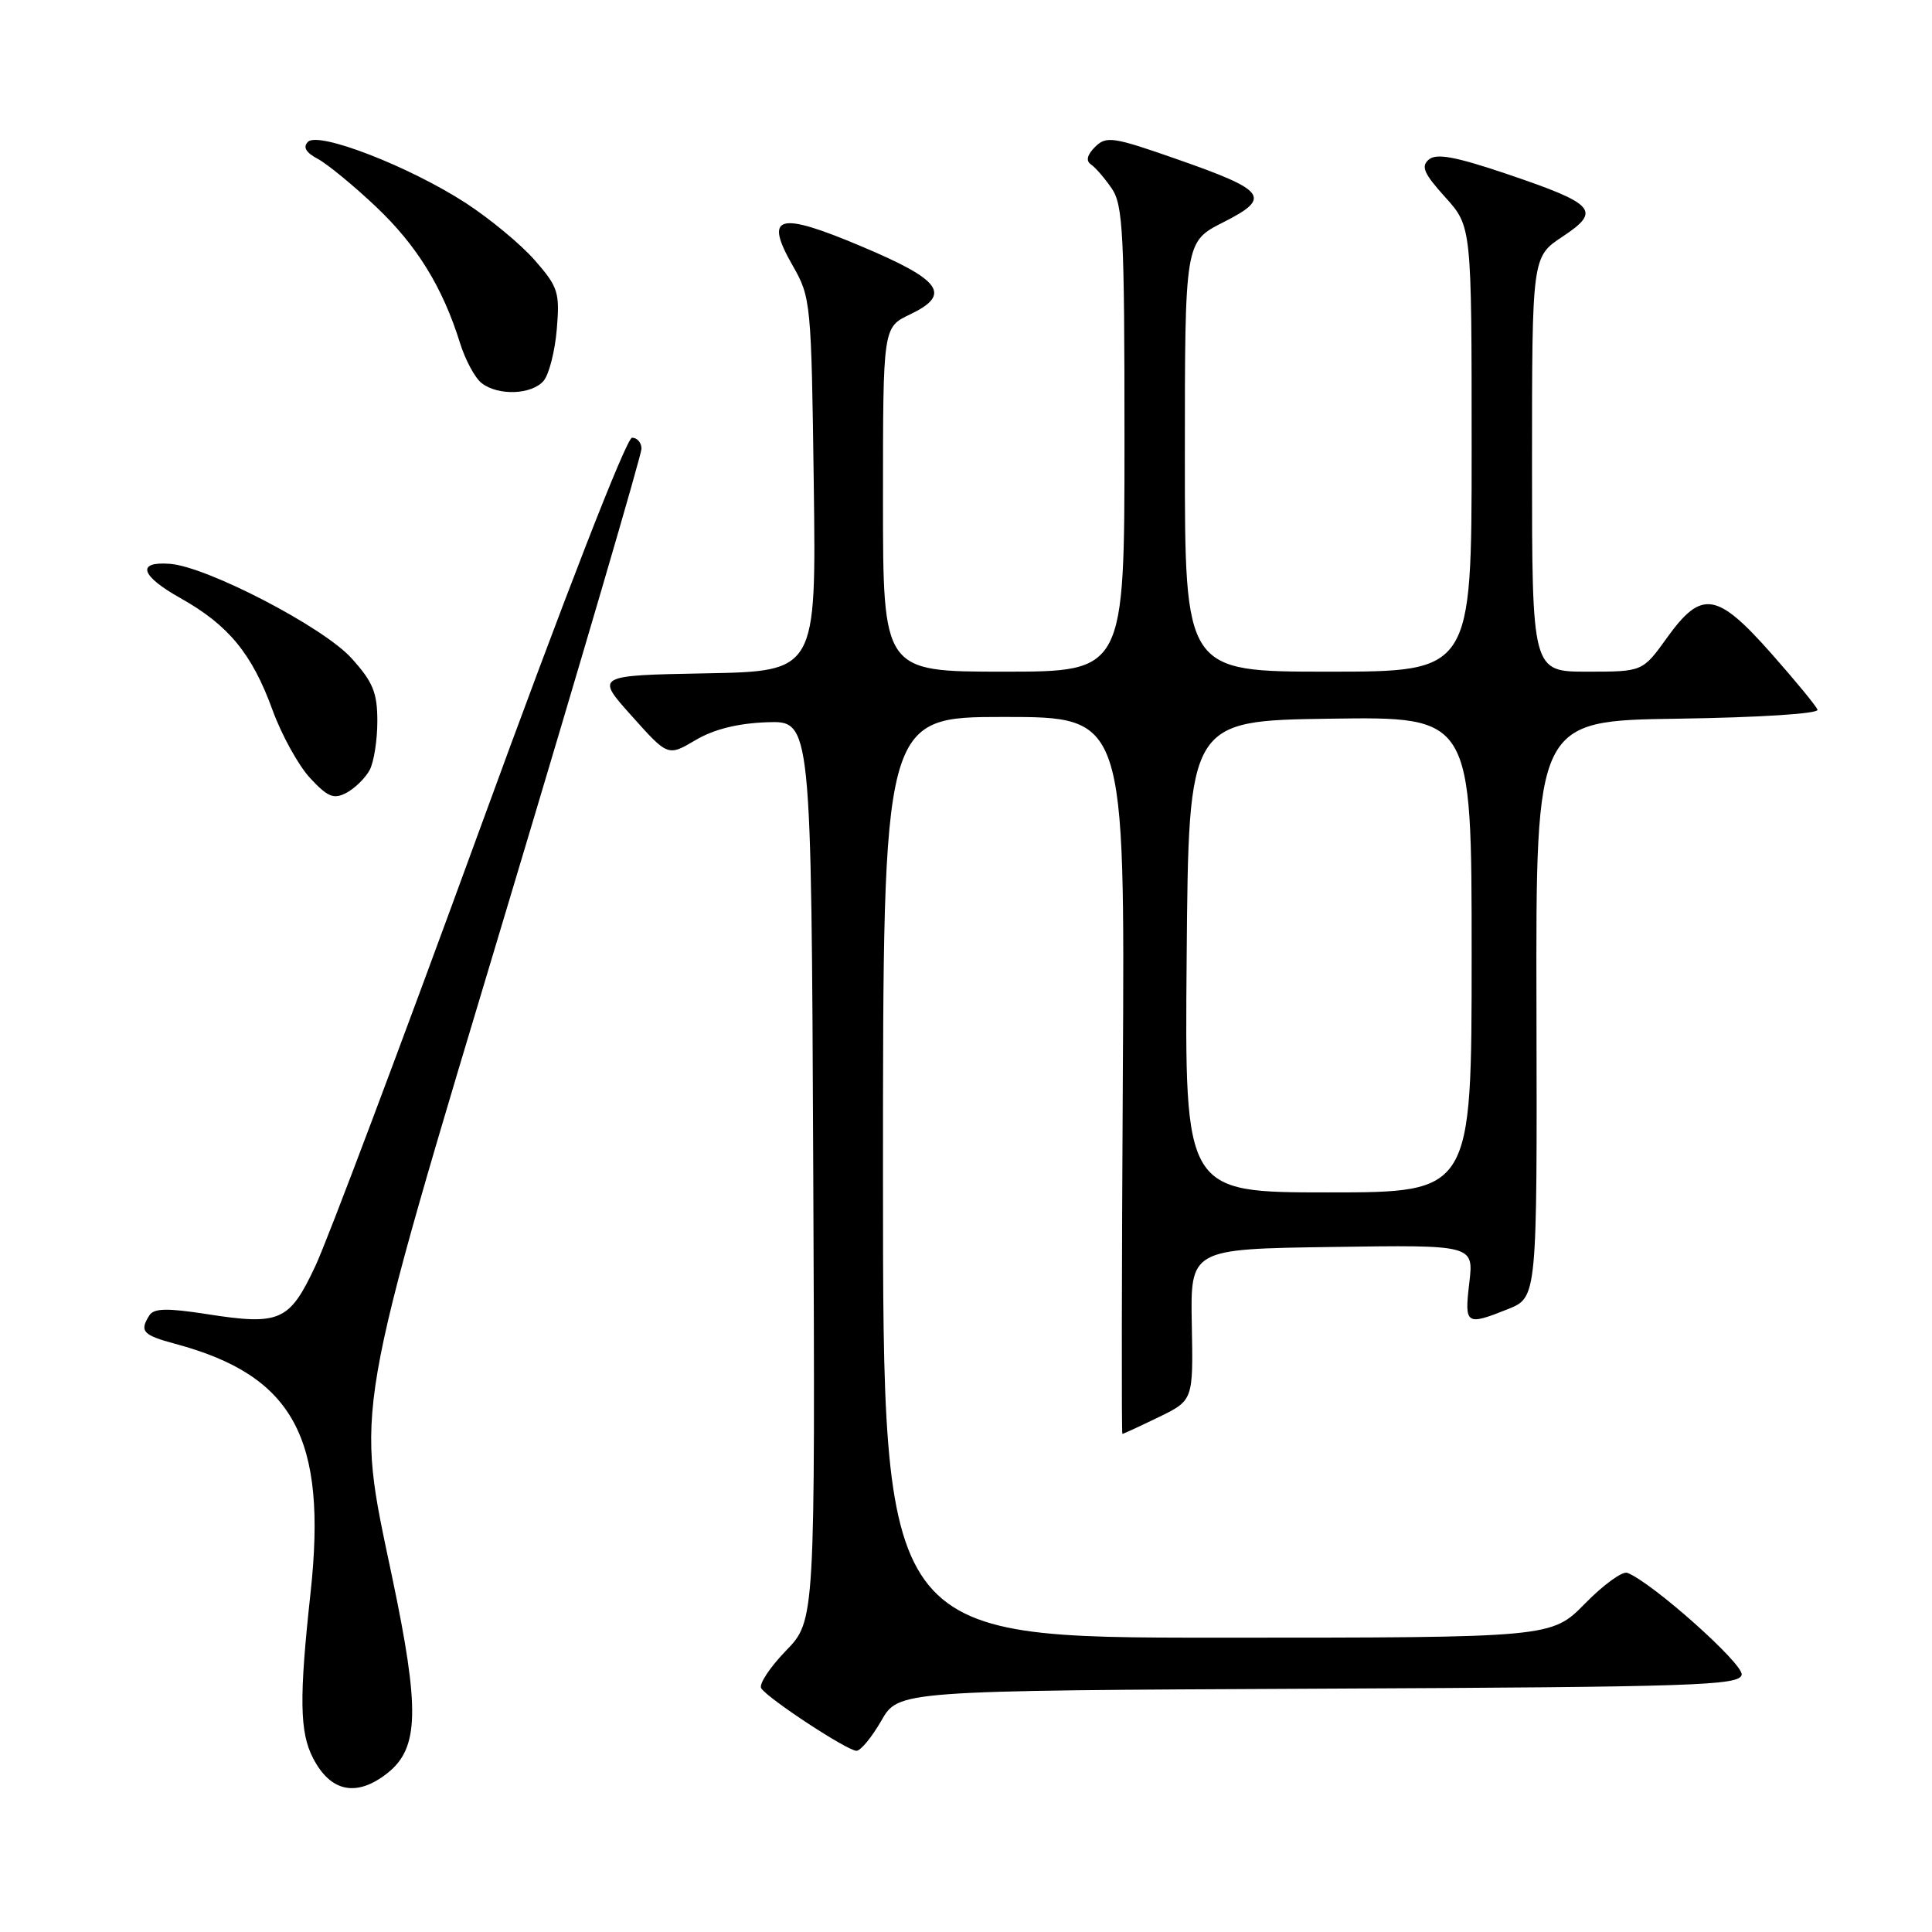 <?xml version="1.0" encoding="UTF-8" standalone="no"?>
<!DOCTYPE svg PUBLIC "-//W3C//DTD SVG 1.1//EN" "http://www.w3.org/Graphics/SVG/1.1/DTD/svg11.dtd" >
<svg xmlns="http://www.w3.org/2000/svg" xmlns:xlink="http://www.w3.org/1999/xlink" version="1.1" viewBox="0 0 256 256">
 <g >
 <path fill="currentColor"
d=" M 51.31 234.97 C 55.53 231.65 55.66 226.57 51.97 209.01 C 47.11 185.86 46.59 188.86 67.35 119.71 C 77.06 87.38 85.00 60.26 85.00 59.46 C 85.00 58.66 84.44 58.00 83.75 58.00 C 83.01 58.00 74.80 79.11 63.62 109.75 C 53.23 138.21 43.41 164.31 41.79 167.75 C 38.34 175.10 37.11 175.64 27.36 174.12 C 22.16 173.31 20.40 173.35 19.80 174.28 C 18.45 176.41 18.90 176.90 23.24 178.07 C 38.91 182.28 43.38 190.52 41.15 211.05 C 39.63 224.98 39.70 229.52 41.48 232.96 C 43.80 237.46 47.25 238.16 51.31 234.97 Z  M 116.78 228.00 C 119.05 224.02 119.05 224.02 174.76 223.76 C 224.74 223.53 230.50 223.34 230.78 221.91 C 231.05 220.49 218.91 209.67 215.63 208.41 C 214.98 208.16 212.46 209.99 210.02 212.48 C 205.58 217.00 205.58 217.00 161.29 217.00 C 117.00 217.00 117.00 217.00 117.00 156.00 C 117.00 95.00 117.00 95.00 133.03 95.00 C 149.06 95.00 149.06 95.00 148.78 142.50 C 148.63 168.63 148.60 190.00 148.72 190.00 C 148.85 190.00 151.01 189.00 153.53 187.78 C 158.11 185.55 158.11 185.55 157.92 175.53 C 157.73 165.50 157.73 165.50 176.51 165.23 C 195.28 164.95 195.28 164.95 194.69 169.98 C 194.03 175.55 194.24 175.69 199.82 173.46 C 203.68 171.91 203.68 171.91 203.59 133.71 C 203.50 95.50 203.50 95.50 222.33 95.23 C 233.10 95.07 241.01 94.57 240.83 94.04 C 240.65 93.54 237.88 90.18 234.69 86.57 C 227.48 78.43 225.47 78.13 220.89 84.50 C 217.66 89.00 217.66 89.00 210.33 89.00 C 203.00 89.00 203.00 89.00 203.00 61.51 C 203.00 34.03 203.00 34.03 207.05 31.35 C 212.23 27.92 211.43 27.03 199.57 23.02 C 192.87 20.76 190.35 20.29 189.34 21.13 C 188.25 22.04 188.66 22.99 191.50 26.13 C 195.00 30.01 195.00 30.01 195.00 59.50 C 195.00 89.00 195.00 89.00 176.00 89.00 C 157.00 89.00 157.00 89.00 157.00 60.52 C 157.00 32.03 157.00 32.03 162.08 29.46 C 168.55 26.18 167.86 25.25 155.83 21.05 C 147.46 18.12 146.58 18.00 145.10 19.47 C 144.04 20.53 143.86 21.31 144.56 21.79 C 145.14 22.18 146.38 23.61 147.31 24.97 C 148.81 27.16 149.00 30.95 149.00 58.22 C 149.00 89.00 149.00 89.00 133.00 89.00 C 117.00 89.00 117.00 89.00 117.00 66.19 C 117.00 43.37 117.00 43.37 120.57 41.67 C 126.12 39.02 124.79 37.13 114.18 32.66 C 103.06 27.96 101.19 28.49 105.06 35.24 C 107.44 39.39 107.51 40.14 107.83 64.22 C 108.15 88.95 108.15 88.95 93.52 89.22 C 78.89 89.50 78.89 89.50 83.70 94.86 C 88.50 100.23 88.50 100.23 92.16 98.07 C 94.61 96.62 97.77 95.84 101.66 95.70 C 107.50 95.50 107.50 95.50 107.76 155.12 C 108.02 214.74 108.02 214.74 104.12 218.75 C 101.99 220.96 100.52 223.19 100.87 223.71 C 101.79 225.11 112.30 232.00 113.49 231.99 C 114.04 231.99 115.52 230.19 116.78 228.00 Z  M 48.98 102.04 C 49.54 100.99 50.00 98.08 50.00 95.57 C 50.00 91.77 49.42 90.36 46.56 87.20 C 42.85 83.09 27.41 75.07 22.51 74.71 C 18.03 74.37 18.62 76.29 23.92 79.26 C 30.28 82.83 33.39 86.61 36.11 94.08 C 37.32 97.41 39.57 101.47 41.11 103.12 C 43.46 105.64 44.24 105.94 45.93 105.04 C 47.04 104.44 48.41 103.09 48.98 102.04 Z  M 72.05 50.44 C 72.76 49.58 73.54 46.50 73.78 43.60 C 74.19 38.74 73.95 38.01 70.86 34.48 C 69.01 32.37 64.89 28.96 61.70 26.89 C 54.21 22.04 42.21 17.39 40.81 18.79 C 40.11 19.49 40.52 20.21 42.12 21.06 C 43.40 21.75 46.87 24.60 49.83 27.40 C 55.24 32.52 58.66 38.07 60.97 45.50 C 61.66 47.70 62.93 50.06 63.80 50.75 C 65.99 52.48 70.49 52.31 72.05 50.44 Z  M 157.24 126.75 C 157.50 95.50 157.50 95.50 176.25 95.23 C 195.00 94.96 195.00 94.96 195.00 126.48 C 195.00 158.00 195.00 158.00 175.99 158.00 C 156.97 158.00 156.97 158.00 157.24 126.75 Z "/>
</g>
</svg>